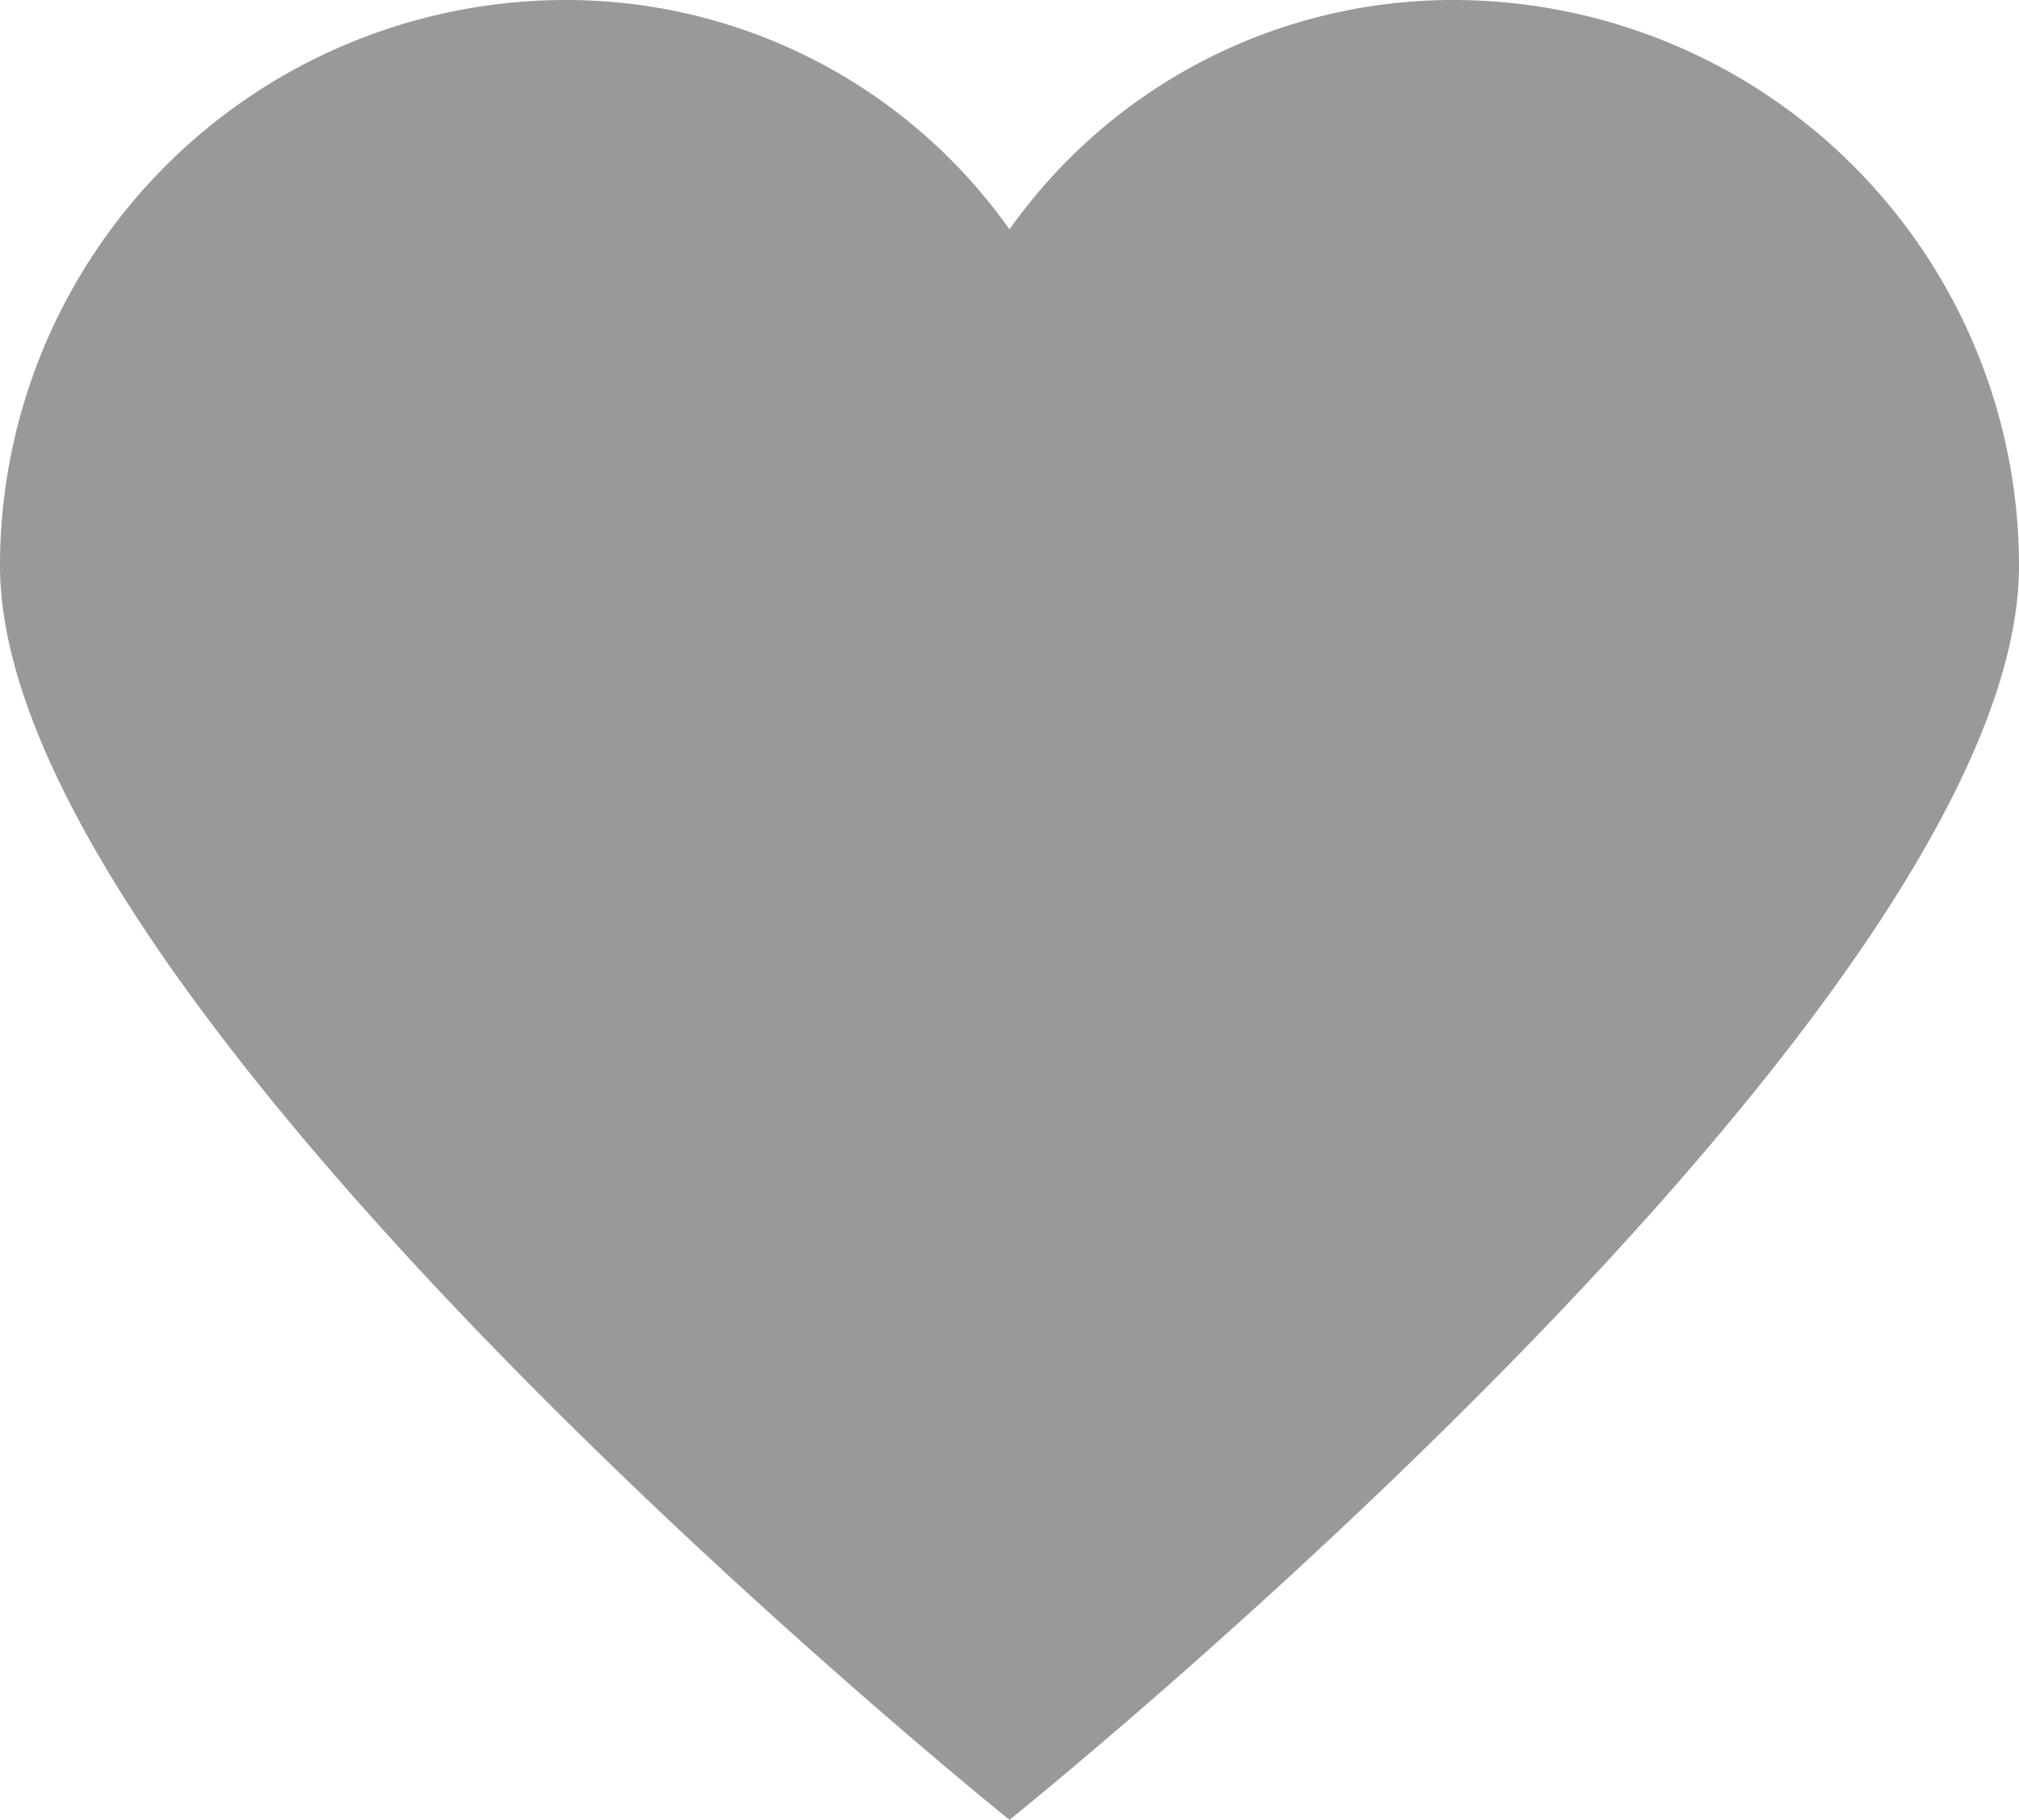 <svg xmlns="http://www.w3.org/2000/svg" viewBox="0 0 26.4 23.8">
    <title>heart</title>
    <path fill="#999999" d="M20.8,1.6a7.1,7.1,0,0,0-5.8,3,7.1,7.1,0,0,0-5.8-3A7.4,7.4,0,0,0,1.8,9C1.8,14.8,15,25.4,15,25.4S28.2,14.8,28.2,9A7.4,7.4,0,0,0,20.8,1.6Z" transform="translate(-1.8 -1.6)"/>
</svg>
